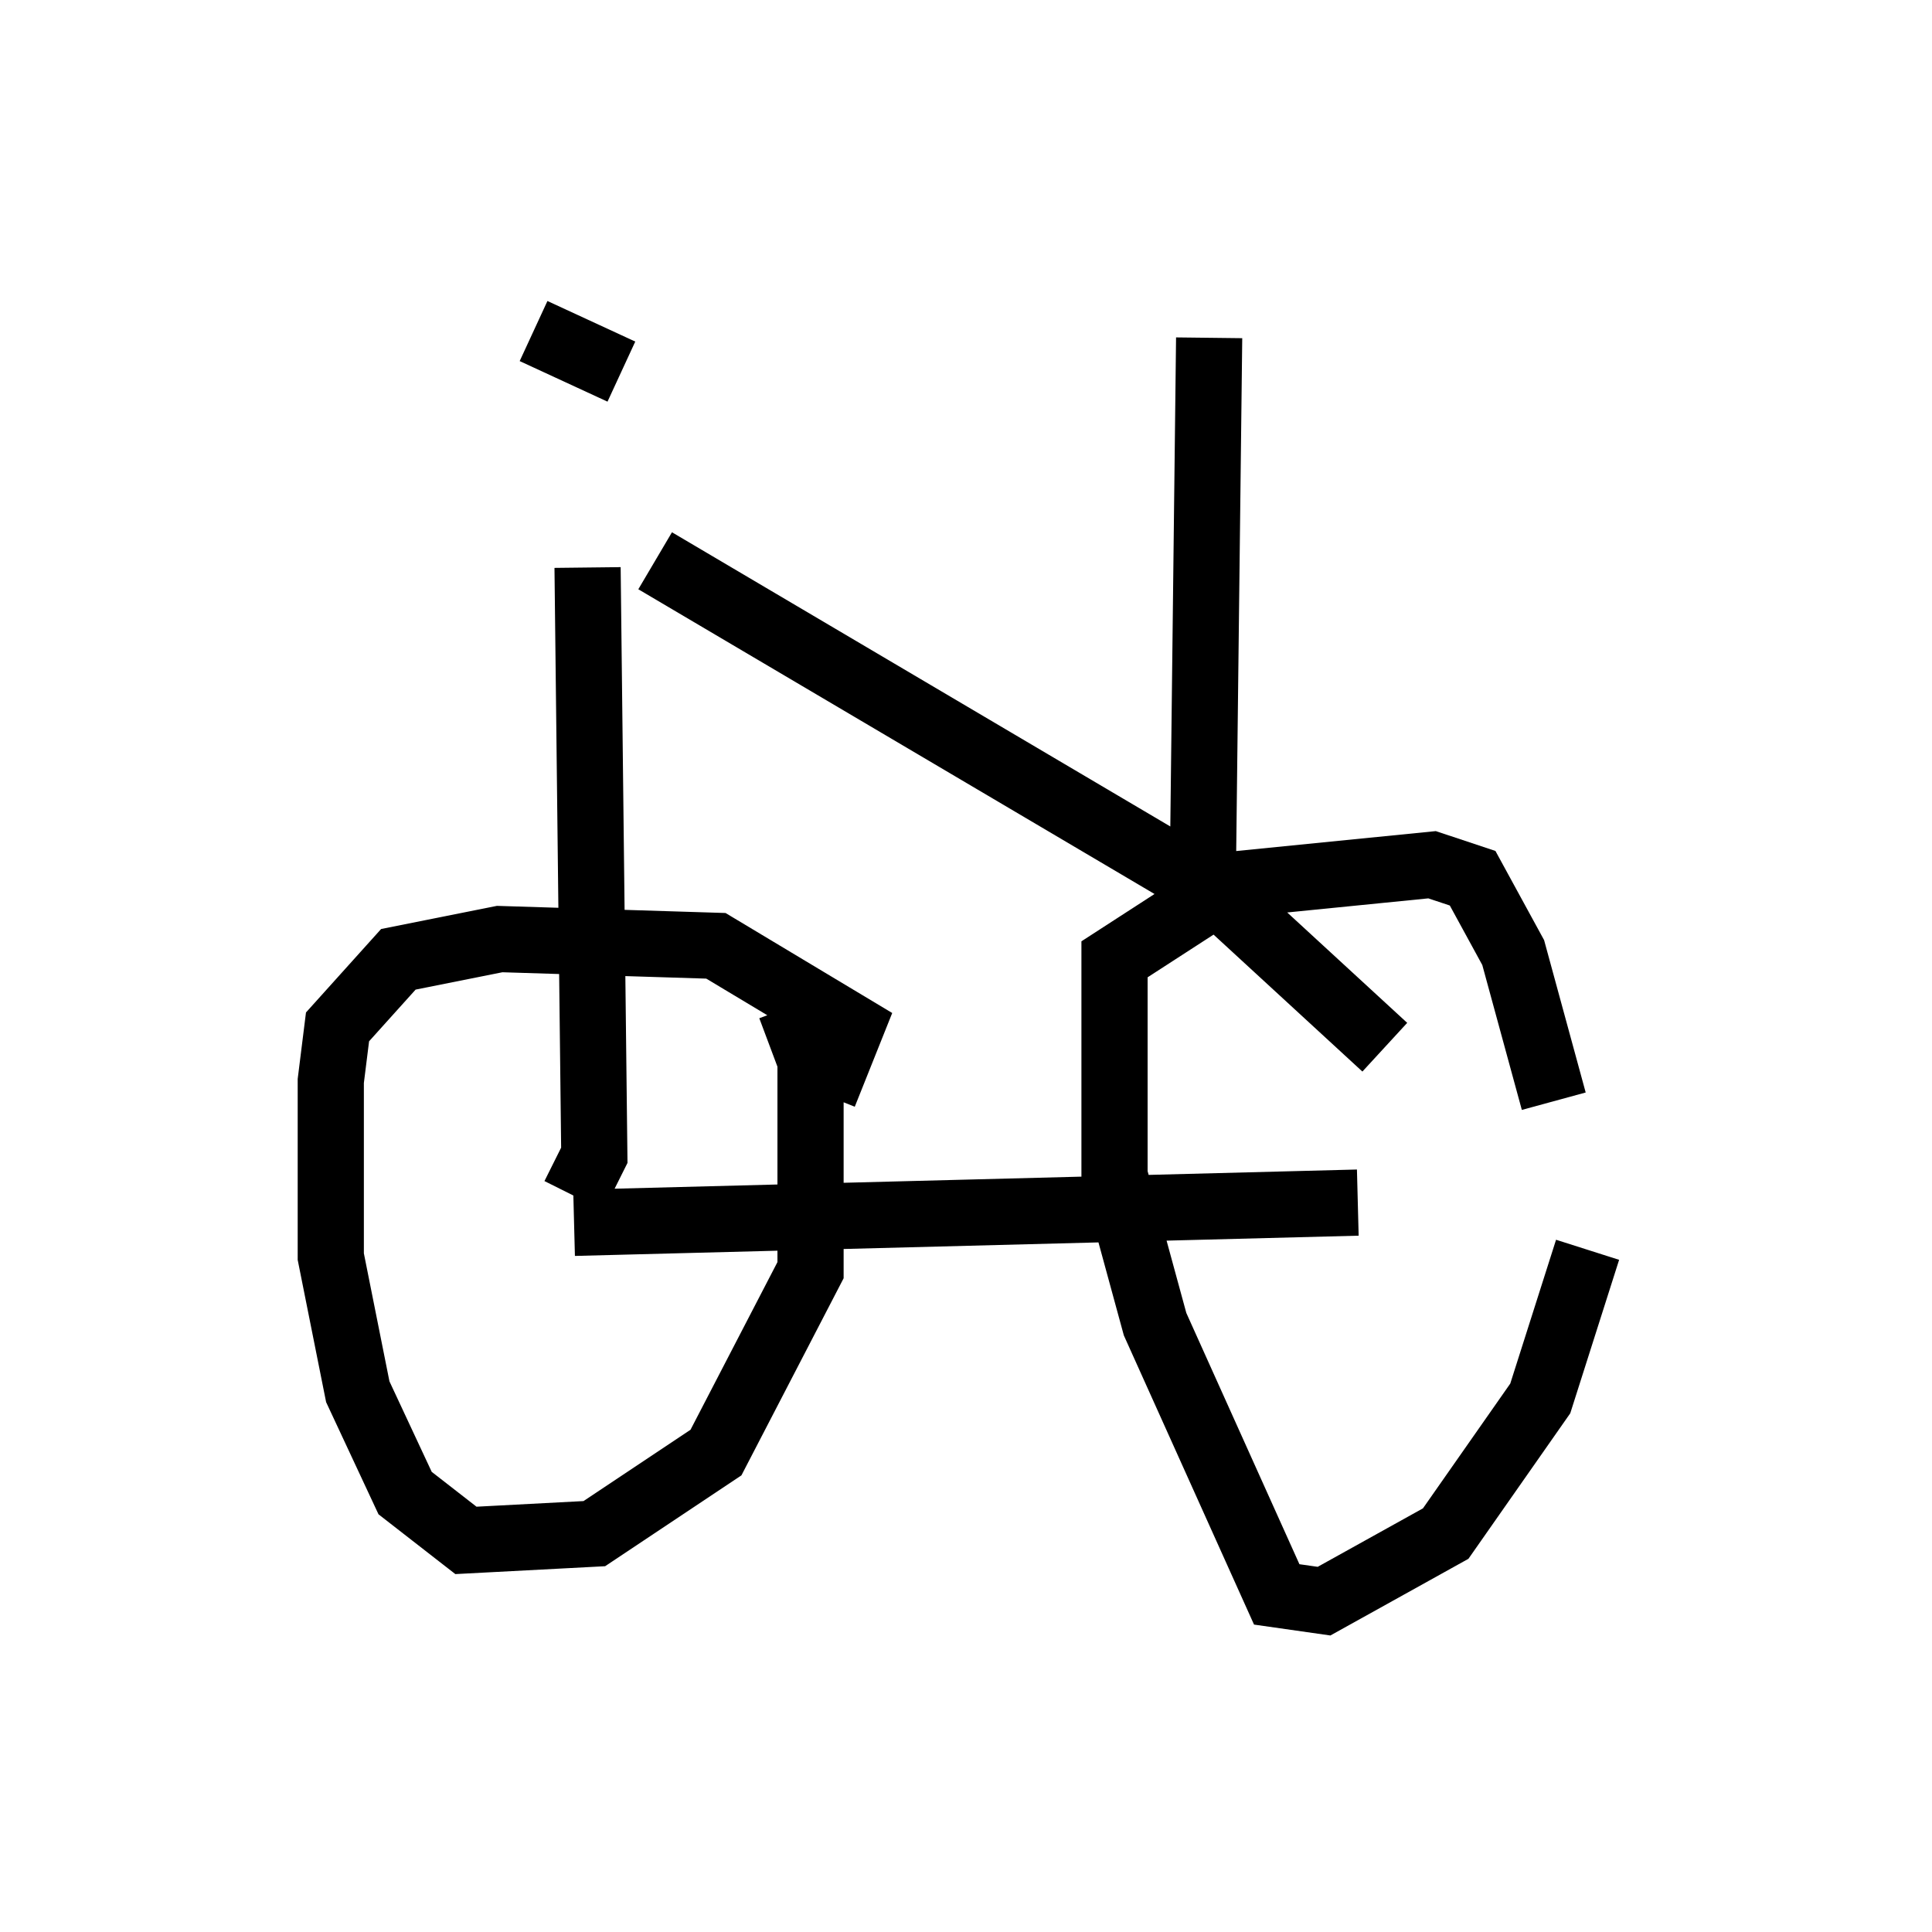 <?xml version="1.0" encoding="utf-8" ?>
<svg baseProfile="full" height="29.192" version="1.1" width="29.192" xmlns="http://www.w3.org/2000/svg" xmlns:ev="http://www.w3.org/2001/xml-events" xmlns:xlink="http://www.w3.org/1999/xlink"><defs /><rect fill="white" height="29.192" width="29.192" x="0" y="0" /><path d="M24.192, 16.536 m-0.204, 2.348 l-0.715, 2.246 -1.429, 2.042 l-1.838, 1.021 -0.715, -0.102 l-1.838, -4.083 -0.613, -2.246 l0.0, -3.267 1.735, -1.123 l3.063, -0.306 0.613, 0.204 l0.613, 1.123 0.613, 2.246 m-11.536, -1.429 l0.306, 0.817 0.0, 3.165 l-1.429, 2.756 -1.838, 1.225 l-1.94, 0.102 -0.919, -0.715 l-0.715, -1.531 -0.408, -2.042 l0.0, -2.654 0.102, -0.817 l0.919, -1.021 1.531, -0.306 l3.267, 0.102 2.042, 1.225 l-0.408, 1.021 m-3.777, 1.94 l11.842, -0.306 m-11.842, -0.102 l0.306, -0.613 -0.102, -8.881 m1.021, -0.102 l8.473, 5.002 2.552, 2.348 m-2.756, -2.042 l0.102, -8.677 m-10.208, -0.102 l1.327, 0.613 " fill="none" stroke="black" stroke-width="1" /></svg>